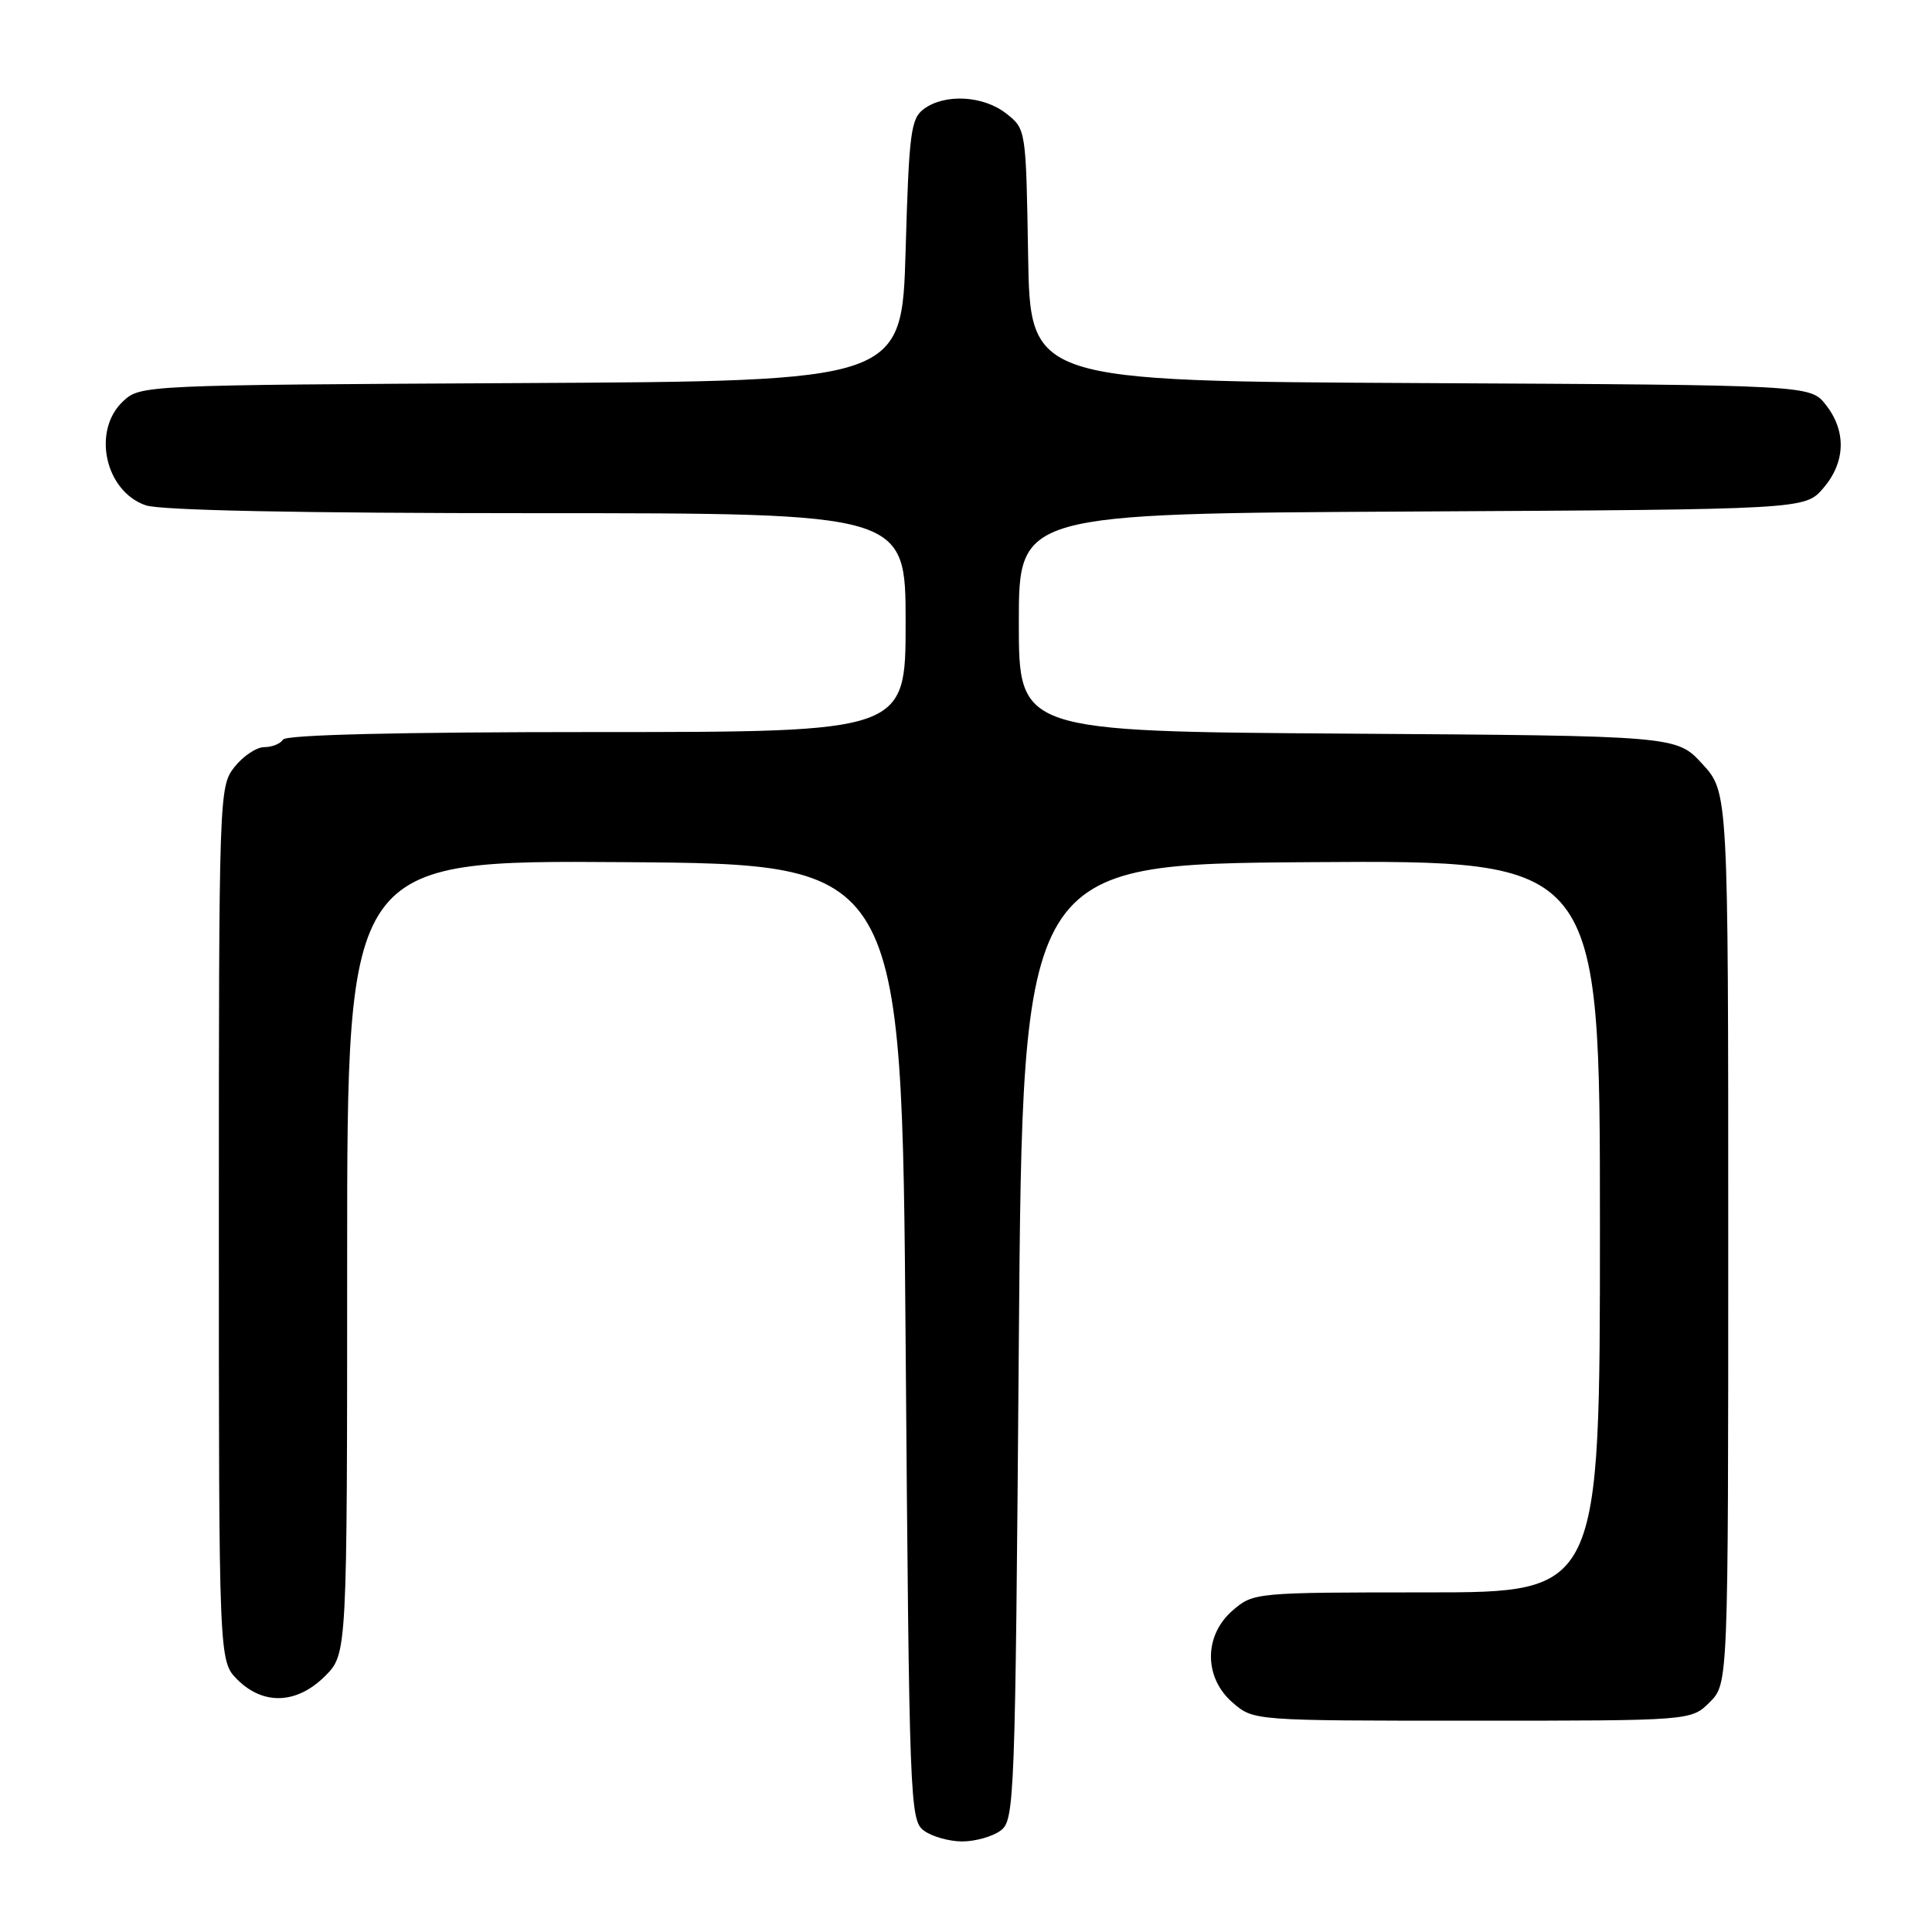 <?xml version="1.0" encoding="UTF-8" standalone="no"?>
<!DOCTYPE svg PUBLIC "-//W3C//DTD SVG 1.1//EN" "http://www.w3.org/Graphics/SVG/1.1/DTD/svg11.dtd" >
<svg xmlns="http://www.w3.org/2000/svg" xmlns:xlink="http://www.w3.org/1999/xlink" version="1.1" viewBox="0 0 256 256">
 <g >
 <path fill="currentColor"
d=" M 132.56 242.58 C 134.44 241.21 134.52 239.06 135.00 177.83 C 135.50 114.50 135.50 114.50 173.75 114.24 C 212.00 113.98 212.00 113.98 212.00 162.49 C 212.00 211.00 212.00 211.00 189.06 211.00 C 166.36 211.00 166.08 211.03 163.36 213.37 C 159.49 216.69 159.49 222.31 163.36 225.63 C 166.11 228.00 166.11 228.00 195.10 228.00 C 224.09 228.00 224.09 228.00 226.55 225.55 C 229.00 223.09 229.00 223.09 229.00 164.03 C 229.00 104.97 229.00 104.97 225.58 101.24 C 222.16 97.50 222.16 97.50 178.58 97.21 C 135.00 96.92 135.00 96.92 135.00 82.49 C 135.00 68.05 135.00 68.05 187.09 67.78 C 239.17 67.50 239.17 67.50 241.59 64.69 C 244.55 61.25 244.68 57.13 241.93 53.64 C 239.87 51.02 239.87 51.02 188.18 50.76 C 136.50 50.50 136.50 50.50 136.23 33.80 C 135.95 17.14 135.95 17.10 133.34 15.05 C 130.32 12.67 125.24 12.38 122.44 14.42 C 120.69 15.70 120.45 17.49 120.00 33.17 C 119.50 50.50 119.50 50.50 69.05 50.76 C 18.88 51.02 18.60 51.03 16.30 53.18 C 12.17 57.06 13.91 65.08 19.29 66.95 C 21.23 67.63 39.62 68.00 71.15 68.00 C 120.00 68.00 120.00 68.00 120.00 82.50 C 120.00 97.00 120.00 97.00 79.06 97.00 C 52.84 97.00 37.90 97.36 37.50 98.00 C 37.16 98.55 36.04 99.00 35.01 99.00 C 33.99 99.00 32.21 100.19 31.07 101.63 C 29.03 104.23 29.00 105.11 29.00 162.18 C 29.00 220.09 29.00 220.09 31.45 222.55 C 34.90 225.99 39.35 225.81 43.08 222.08 C 46.00 219.15 46.00 219.15 46.00 166.56 C 46.00 113.98 46.00 113.98 82.75 114.24 C 119.50 114.50 119.50 114.50 120.00 177.83 C 120.48 239.06 120.56 241.21 122.44 242.58 C 123.51 243.36 125.79 244.00 127.50 244.00 C 129.21 244.00 131.49 243.36 132.56 242.58 Z "/>
</g>
</svg>